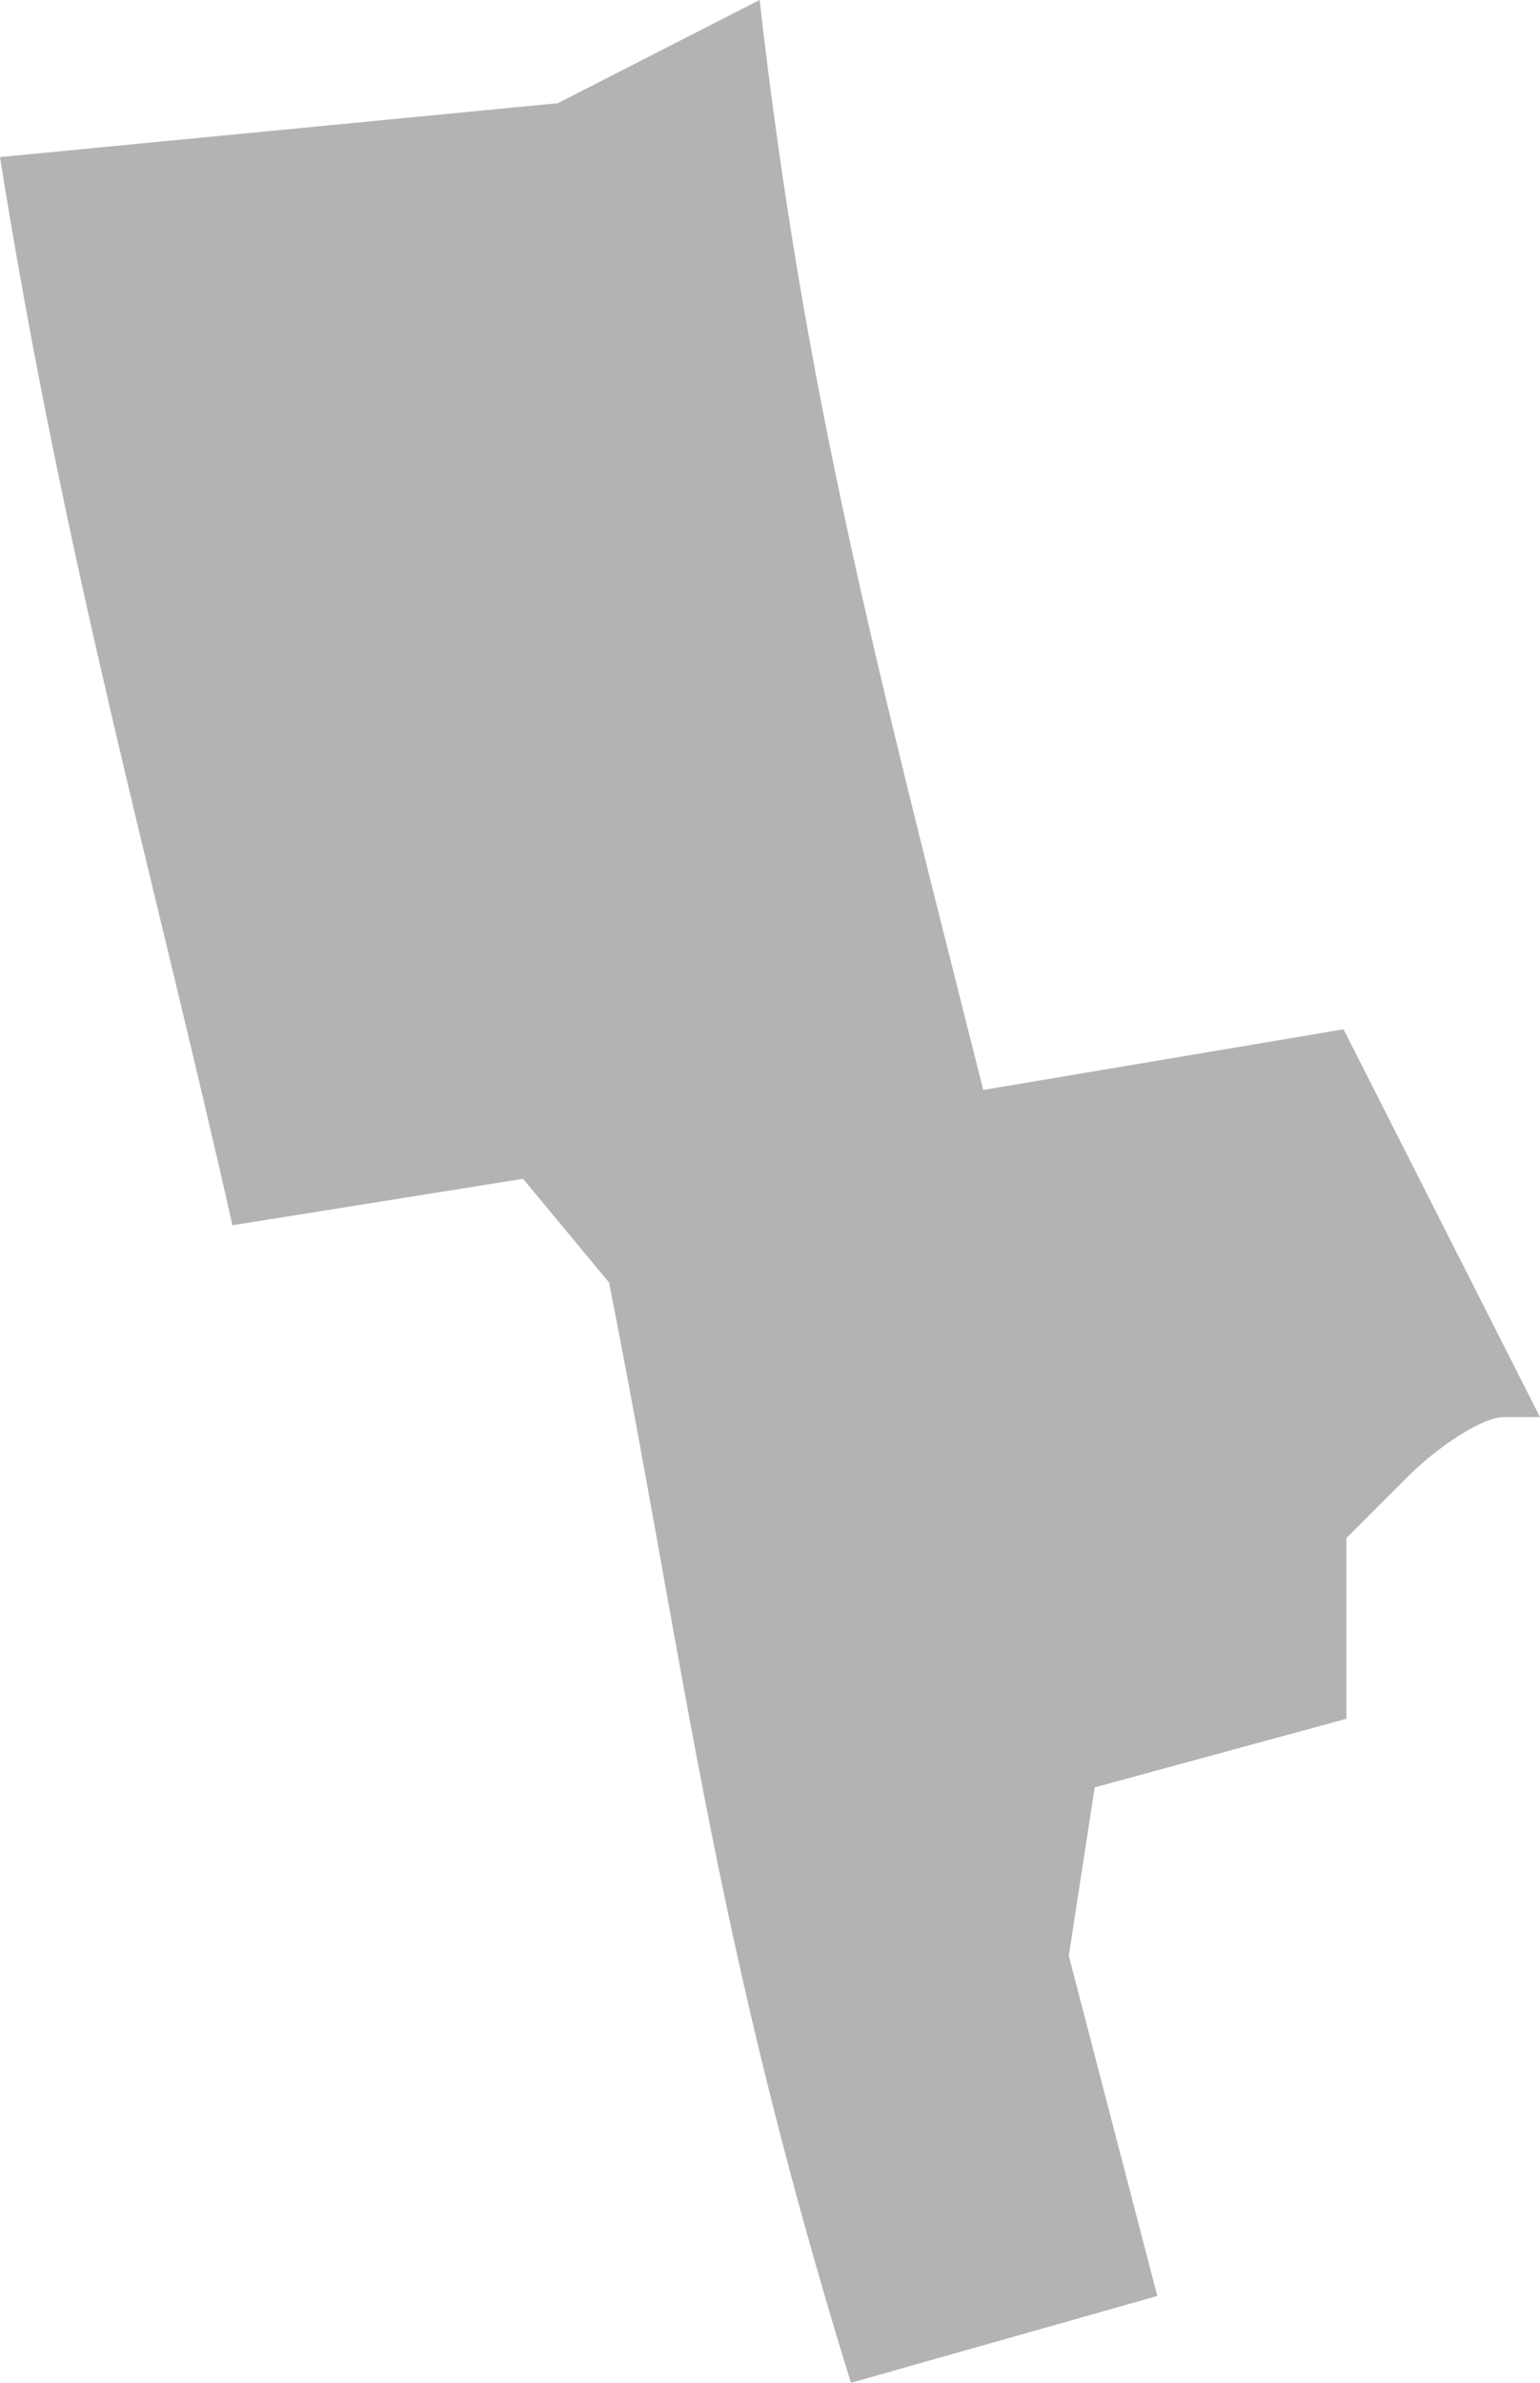 <?xml version="1.0" encoding="UTF-8" standalone="no"?>
<svg
   xmlns:dc="http://purl.org/dc/elements/1.1/"
   xmlns:cc="http://creativecommons.org/ns#"
   xmlns:rdf="http://www.w3.org/1999/02/22-rdf-syntax-ns#"
   xmlns:svg="http://www.w3.org/2000/svg"
   xmlns="http://www.w3.org/2000/svg"
   xmlns:sodipodi="http://sodipodi.sourceforge.net/DTD/sodipodi-0.dtd"
   xmlns:inkscape="http://www.inkscape.org/namespaces/inkscape"
   version="1.0"
   width="22.704"
   height="35.116"
   id="svg2"
   sodipodi:docname="MI_11.svg"
   inkscape:version="0.92.2 5c3e80d, 2017-08-06">
  <defs
     id="defs22" />
  <sodipodi:namedview
     pagecolor="#ffffff"
     bordercolor="#666666"
     borderopacity="1"
     objecttolerance="10"
     gridtolerance="10"
     guidetolerance="10"
     inkscape:pageopacity="0"
     inkscape:pageshadow="2"
     inkscape:window-width="640"
     inkscape:window-height="480"
     id="namedview20"
     showgrid="false"
     inkscape:zoom="0.12542268"
     inkscape:cx="-603.75485"
     inkscape:cy="-297.85484"
     inkscape:window-x="0"
     inkscape:window-y="0"
     inkscape:window-maximized="0"
     inkscape:current-layer="svg2" />
  <path
     d="M 12.545,35.116 C 10.522,28.569 10.124,24.7 8.979,18.9 L 7.711,17.372 3.427,18.057 C 2.264,12.894 0.955,8.313 0,2.315 L 8.223,1.521 11.199,0 c 0.66,5.793 1.715,9.787 3.297,16.063 l 5.312,-0.894 2.896,5.715 h -0.536 c -0.295,0 -0.937,0.401 -1.427,0.891 l -0.891,0.891 v 2.664 l -3.711,1.011 -0.382,2.482 1.305,5.013 z"
     style="fill:#b3b3b3;fill-opacity:1"
     id="MI_11"
     inkscape:connector-curvature="0" />
</svg>
